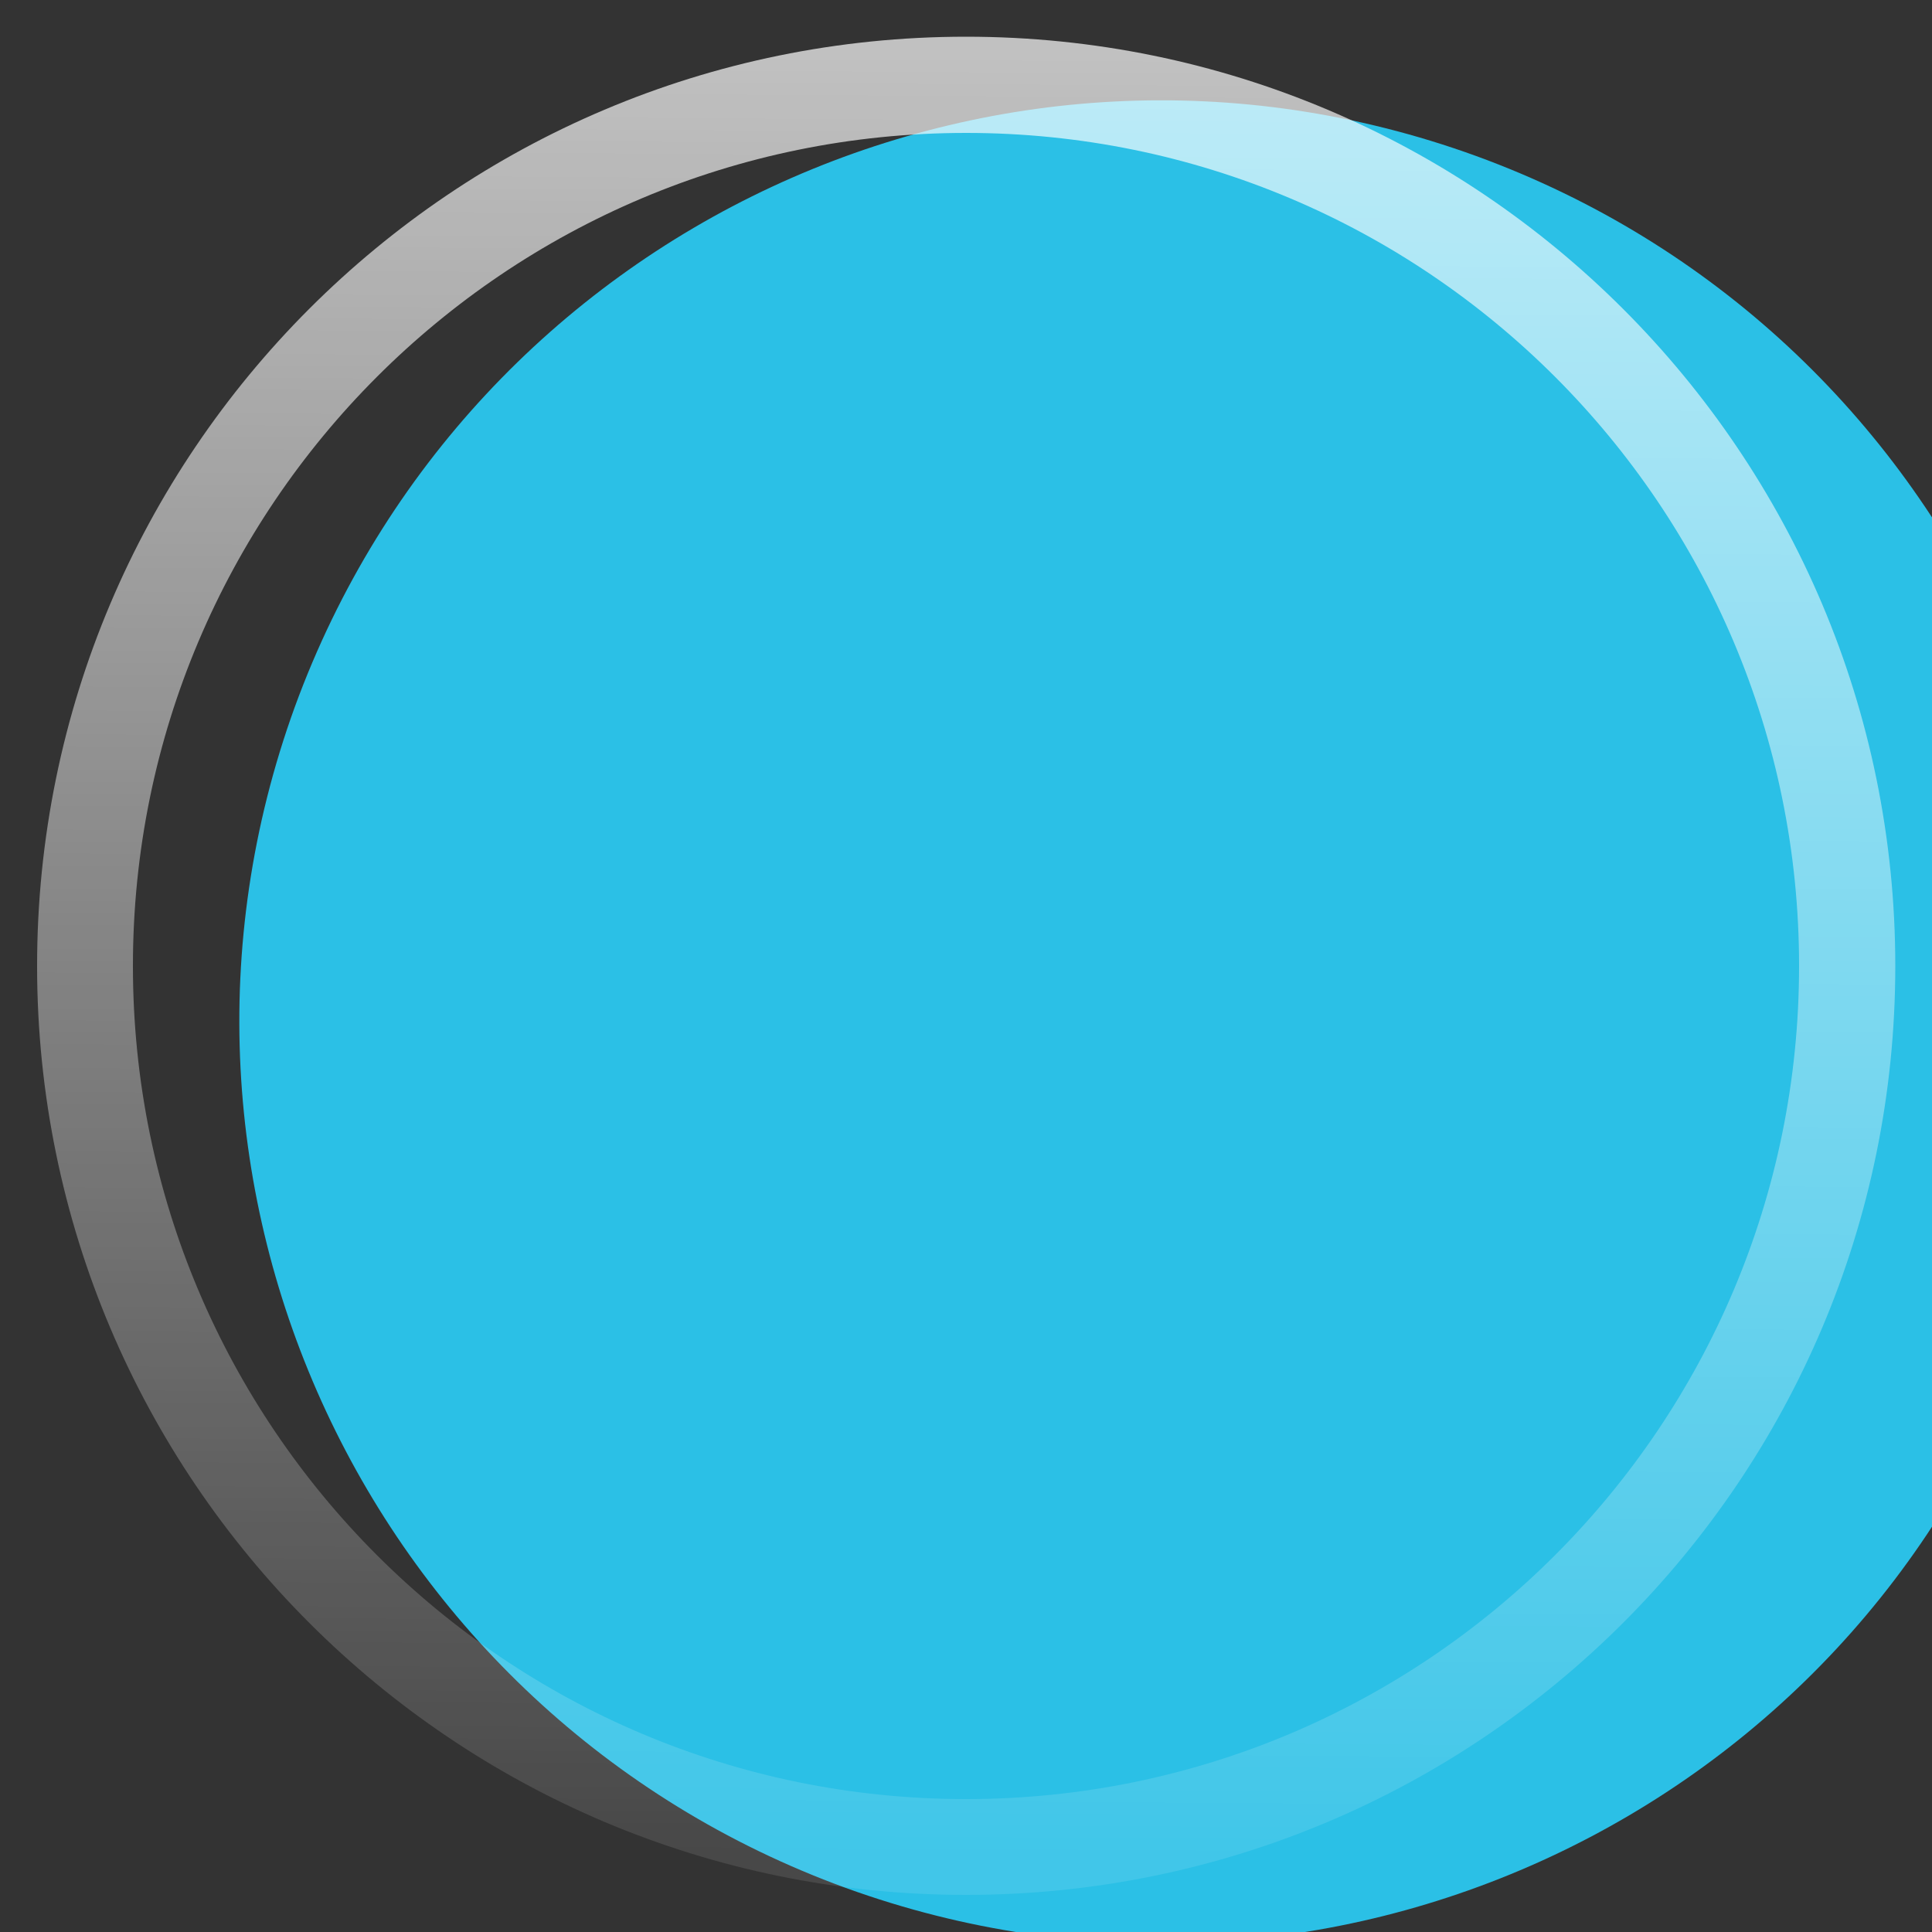 <?xml version="1.0" encoding="UTF-8" standalone="no"?>
<svg
   xmlns:dc="http://purl.org/dc/elements/1.1/"
   xmlns:cc="http://creativecommons.org/ns#"
   xmlns:rdf="http://www.w3.org/1999/02/22-rdf-syntax-ns#"
   xmlns:svg="http://www.w3.org/2000/svg"
   xmlns="http://www.w3.org/2000/svg"
   xmlns:xlink="http://www.w3.org/1999/xlink"
   xmlns:sodipodi="http://sodipodi.sourceforge.net/DTD/sodipodi-0.dtd"
   xmlns:inkscape="http://www.inkscape.org/namespaces/inkscape"
   width="5mm"
   height="5mm"
   viewBox="0 0 5 5"
   version="1.1"
   id="svg6978"
   inkscape:version="1.0.2-2 (e86c870879, 2021-01-15)"
   sodipodi:docname="Button5mmBlue.svg">
  <rect x="0" y="0" width="5" height="5" fill="#333333" stroke="none"/>
  <defs
     id="defs6972">
    <clipPath
       id="clip444">
      <path
         d="m 1201.582,338.199 h 18 v 18 h -18 z m 0,0"
         id="path24586"
         inkscape:connector-curvature="0" />
    </clipPath>
    <linearGradient
       inkscape:collect="always"
       xlink:href="#linearGradient3223-5"
       id="linearGradient4008"
       gradientUnits="userSpaceOnUse"
       gradientTransform="matrix(0.509,0,0,0.509,-70.532,-32.642)"
       x1="143.485"
       y1="64.352"
       x2="143.425"
       y2="73.599" />
    <linearGradient
       inkscape:collect="always"
       id="linearGradient3223-5">
      <stop
         style="stop-color:#ffffff;stop-opacity:0.697"
         offset="0"
         id="stop3219-8" />
      <stop
         style="stop-color:#ffffff;stop-opacity:0.1"
         offset="1"
         id="stop3221-4" />
    </linearGradient>
  </defs>
  <sodipodi:namedview
     id="base"
     pagecolor="#ffffff"
     bordercolor="#666666"
     borderopacity="1.0"
     inkscape:pageopacity="0.0"
     inkscape:pageshadow="2"
     inkscape:zoom="11.2"
     inkscape:cx="6.9155136"
     inkscape:cy="29.937294"
     inkscape:document-units="mm"
     inkscape:current-layer="layer1"
     inkscape:document-rotation="0"
     showgrid="false"
     inkscape:window-width="1416"
     inkscape:window-height="1198"
     inkscape:window-x="1492"
     inkscape:window-y="629"
     inkscape:window-maximized="0" />
  <g
     inkscape:label="Layer 1"
     inkscape:groupmode="layer"
     id="layer1">
    <g
       transform="matrix(0.265,0,0,0.265,-317.8,-89.363)"
       clip-path="url(#clip444)"
       id="g3987"
       style="clip-rule:nonzero;display:inline;fill:#2bc0e6;fill-opacity:1">
      <path
         style="fill:#2bc0e6;fill-opacity:1;fill-rule:nonzero;stroke:none"
         d="m 1202.125,344.121 c -1.695,4.668 0.715,9.836 5.379,11.535 4.672,1.695 9.836,-0.711 11.535,-5.379 1.699,-4.672 -0.707,-9.832 -5.379,-11.535 -4.668,-1.695 -9.828,0.707 -11.535,5.379"
         id="path3985"
         inkscape:connector-curvature="0" />
    </g>
    <path
       id="path4006"
       style="display:inline;fill:url(#linearGradient4008);fill-opacity:1;fill-rule:evenodd;stroke:none;stroke-width:0.084;stroke-linecap:round;stroke-miterlimit:4;stroke-dasharray:none;stroke-opacity:1"
       d="m 2.5,0.095 c -1.328,7e-5 -2.404,1.077 -2.404,2.405 8e-5,1.328 1.077,2.404 2.404,2.404 1.328,7e-5 2.405,-1.076 2.405,-2.404 6e-5,-1.328 -1.077,-2.405 -2.405,-2.405 z m 0,0.249 c 1.191,-7e-5 2.156,0.965 2.156,2.156 -7e-5,1.191 -0.965,2.156 -2.156,2.156 -1.191,-6e-5 -2.156,-0.965 -2.156,-2.156 -5e-5,-1.191 0.965,-2.156 2.156,-2.156 z" />
  </g>
</svg>
